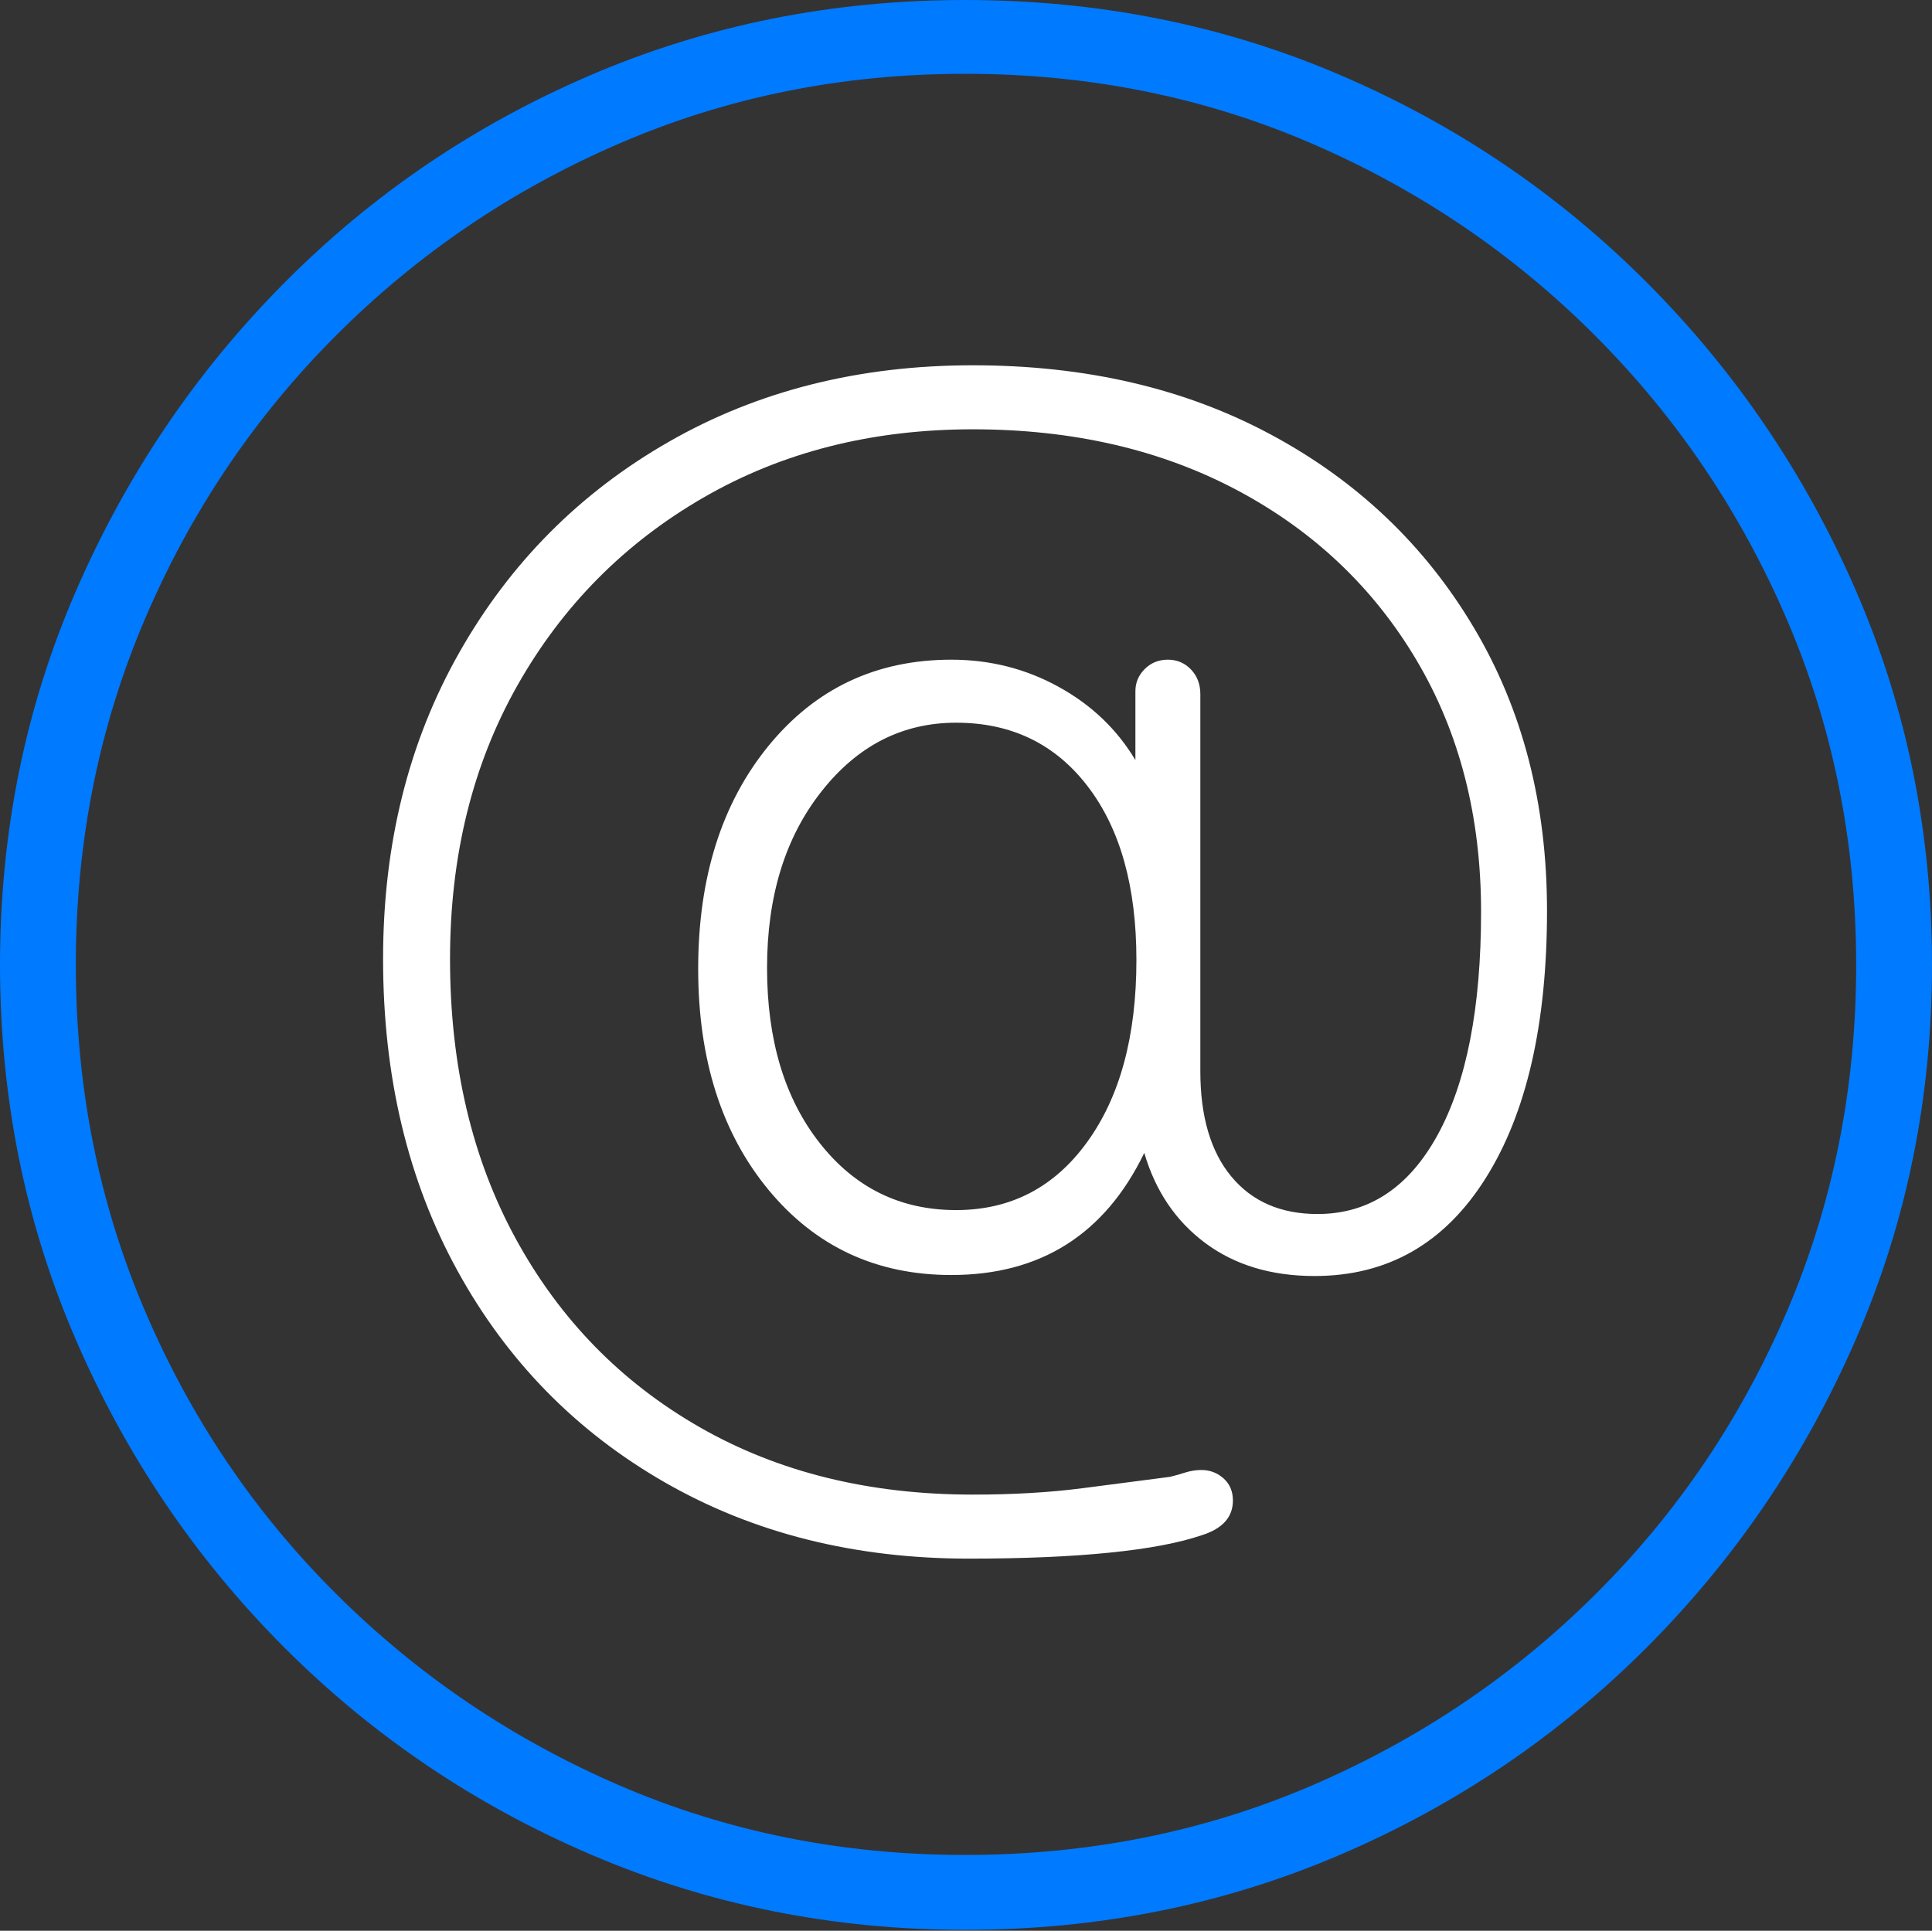 <?xml version="1.0" encoding="UTF-8"?>
<!--Generator: Apple Native CoreSVG 175-->
<!DOCTYPE svg
PUBLIC "-//W3C//DTD SVG 1.1//EN"
       "http://www.w3.org/Graphics/SVG/1.1/DTD/svg11.dtd">
<svg version="1.1" xmlns="http://www.w3.org/2000/svg" xmlns:xlink="http://www.w3.org/1999/xlink" width="19.16" height="19.15">
 <rect width="100%" height="100%" fill="#333333" stroke="none"/>
 <g>
  <rect height="19.15" opacity="0" width="19.16" x="0" y="0"/>
  <path d="M9.57 19.141Q11.553 19.141 13.286 18.398Q15.02 17.656 16.338 16.333Q17.656 15.01 18.408 13.276Q19.16 11.543 19.16 9.57Q19.16 7.598 18.408 5.864Q17.656 4.131 16.338 2.808Q15.02 1.484 13.286 0.742Q11.553 0 9.57 0Q7.598 0 5.864 0.742Q4.131 1.484 2.817 2.808Q1.504 4.131 0.752 5.864Q0 7.598 0 9.57Q0 11.543 0.747 13.276Q1.494 15.01 2.812 16.333Q4.131 17.656 5.869 18.398Q7.607 19.141 9.57 19.141ZM9.57 18.398Q7.744 18.398 6.147 17.71Q4.551 17.021 3.335 15.81Q2.119 14.6 1.436 12.998Q0.752 11.396 0.752 9.57Q0.752 7.744 1.436 6.143Q2.119 4.541 3.335 3.325Q4.551 2.109 6.147 1.421Q7.744 0.732 9.57 0.732Q11.406 0.732 13.003 1.421Q14.6 2.109 15.815 3.325Q17.031 4.541 17.72 6.143Q18.408 7.744 18.408 9.57Q18.408 11.396 17.725 12.998Q17.041 14.6 15.825 15.81Q14.609 17.021 13.008 17.71Q11.406 18.398 9.57 18.398Z" fill="#007aff"/>
  <path d="M9.609 15.459Q10.42 15.459 11.001 15.4Q11.582 15.342 11.924 15.225Q12.227 15.127 12.227 14.883Q12.227 14.746 12.134 14.663Q12.041 14.58 11.914 14.58Q11.836 14.58 11.758 14.604Q11.68 14.629 11.602 14.648Q11.221 14.697 10.732 14.761Q10.244 14.824 9.648 14.824Q8.105 14.824 6.938 14.155Q5.771 13.486 5.117 12.29Q4.463 11.094 4.463 9.512Q4.463 7.979 5.132 6.797Q5.801 5.615 6.973 4.937Q8.145 4.258 9.648 4.258Q11.133 4.258 12.271 4.863Q13.408 5.469 14.048 6.548Q14.688 7.627 14.688 9.043Q14.688 10.469 14.258 11.255Q13.828 12.041 13.066 12.041Q12.52 12.041 12.212 11.67Q11.904 11.299 11.904 10.625L11.904 6.885Q11.904 6.738 11.812 6.641Q11.719 6.543 11.582 6.543Q11.445 6.543 11.352 6.636Q11.26 6.729 11.26 6.855L11.26 7.539Q10.986 7.08 10.498 6.812Q10.01 6.543 9.434 6.543Q8.32 6.543 7.622 7.397Q6.924 8.252 6.924 9.609Q6.924 10.957 7.622 11.802Q8.32 12.646 9.434 12.646Q10.762 12.646 11.348 11.435Q11.514 12.002 11.953 12.329Q12.393 12.656 13.037 12.656Q14.121 12.656 14.731 11.69Q15.342 10.723 15.342 9.033Q15.342 7.441 14.614 6.221Q13.887 5 12.607 4.312Q11.328 3.623 9.648 3.623Q7.959 3.623 6.636 4.38Q5.312 5.137 4.556 6.47Q3.799 7.803 3.799 9.512Q3.799 11.26 4.536 12.602Q5.273 13.945 6.592 14.702Q7.91 15.459 9.609 15.459ZM9.482 12.002Q8.652 12.002 8.13 11.338Q7.607 10.674 7.607 9.6Q7.607 8.535 8.145 7.852Q8.682 7.168 9.482 7.168Q10.303 7.168 10.786 7.798Q11.27 8.428 11.27 9.521Q11.27 10.654 10.781 11.328Q10.293 12.002 9.482 12.002Z" fill="#ffffff"/>
 </g>
</svg>
